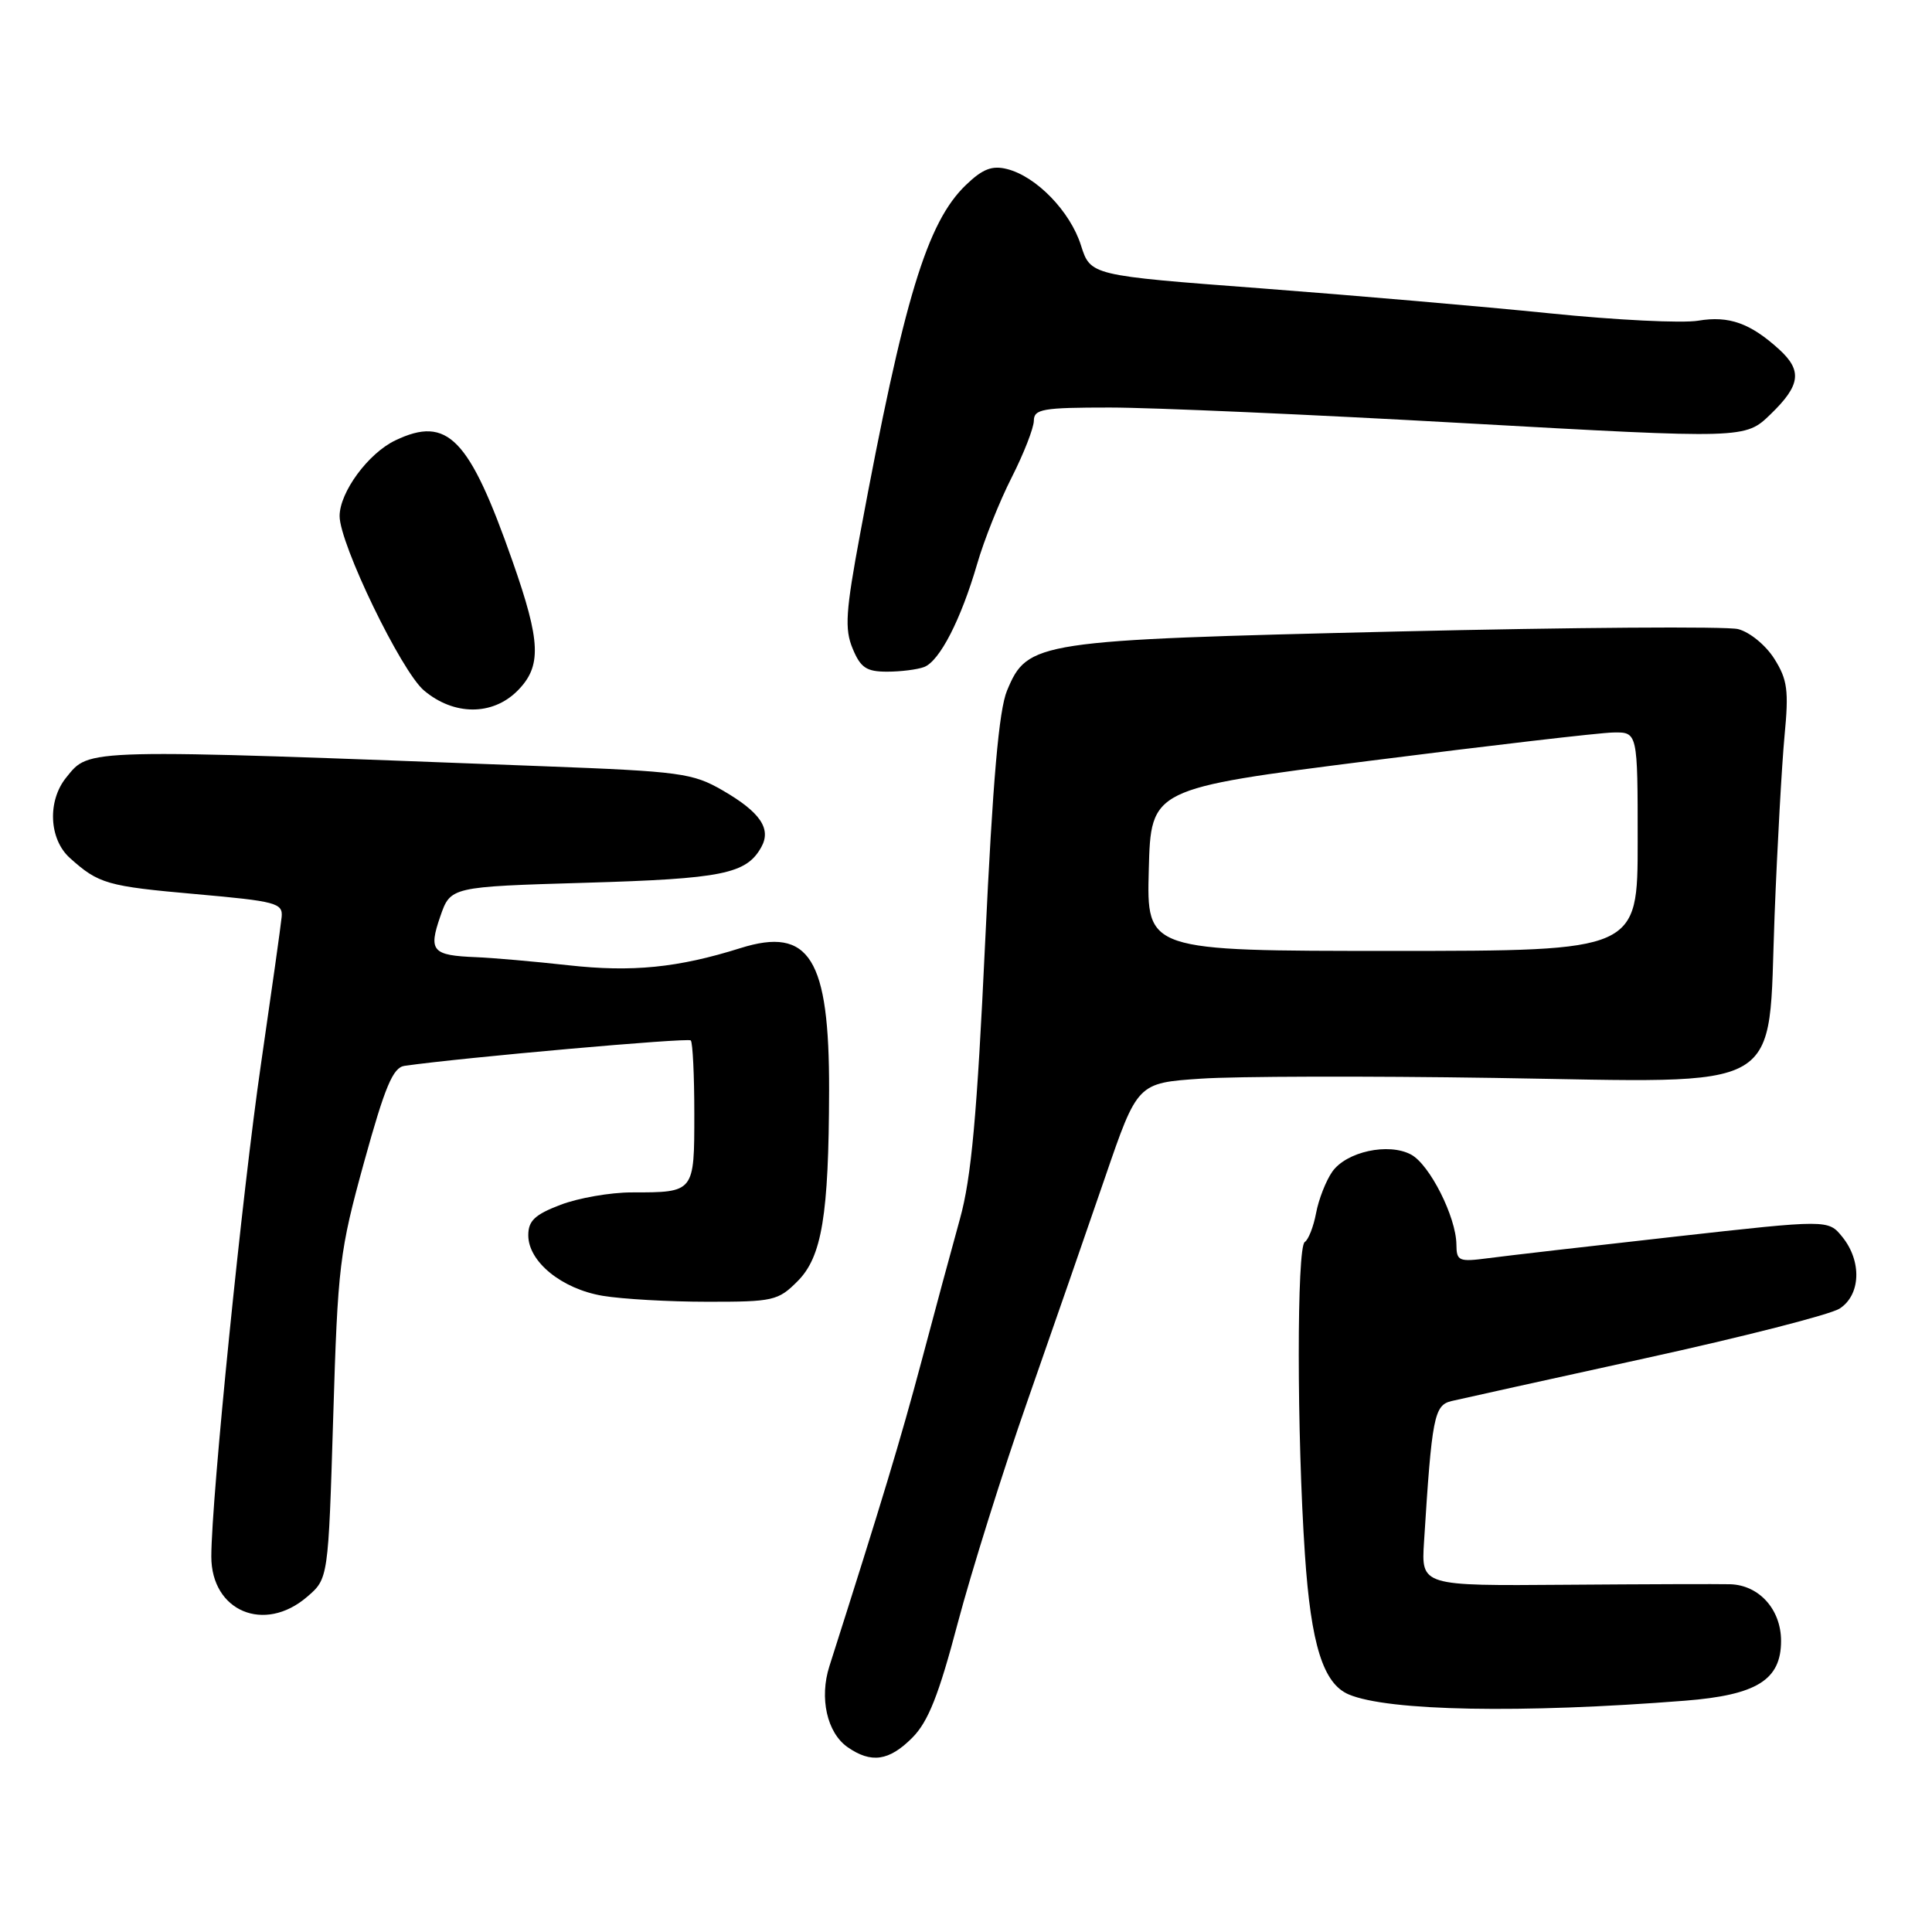 <?xml version="1.0" encoding="UTF-8" standalone="no"?>
<!DOCTYPE svg PUBLIC "-//W3C//DTD SVG 1.1//EN" "http://www.w3.org/Graphics/SVG/1.1/DTD/svg11.dtd" >
<svg xmlns="http://www.w3.org/2000/svg" xmlns:xlink="http://www.w3.org/1999/xlink" version="1.1" viewBox="0 0 256 256">
 <g >
 <path fill="currentColor"
d=" M 120.89 230.25 C 122.99 228.14 124.39 224.61 126.90 215.09 C 128.71 208.26 132.87 194.98 136.16 185.59 C 139.45 176.19 144.07 162.88 146.43 156.00 C 150.72 143.50 150.72 143.50 159.11 142.93 C 163.72 142.61 181.23 142.57 198.02 142.83 C 237.22 143.44 234.22 145.17 235.14 121.34 C 235.50 112.08 236.10 101.35 236.46 97.50 C 237.04 91.47 236.85 90.06 235.10 87.28 C 233.96 85.48 231.84 83.75 230.31 83.36 C 228.79 82.98 208.42 83.13 185.03 83.68 C 137.22 84.82 136.16 84.98 133.44 91.50 C 132.36 94.08 131.55 103.38 130.54 124.79 C 129.46 147.83 128.71 156.07 127.20 161.50 C 126.13 165.35 123.82 173.90 122.07 180.50 C 119.35 190.70 116.88 198.88 109.90 220.78 C 108.55 224.99 109.58 229.59 112.30 231.50 C 115.44 233.69 117.81 233.35 120.89 230.25 Z  M 223.28 225.35 C 232.78 224.60 236.00 222.60 236.00 217.43 C 236.00 213.26 233.09 210.03 229.25 209.92 C 227.74 209.88 217.91 209.91 207.41 209.99 C 188.32 210.14 188.32 210.14 188.69 204.32 C 189.73 187.74 190.03 186.21 192.32 185.65 C 193.52 185.37 205.07 182.81 218.00 179.98 C 230.93 177.15 242.51 174.19 243.75 173.40 C 246.56 171.60 246.73 167.13 244.12 163.90 C 242.25 161.59 242.25 161.59 221.87 163.87 C 210.67 165.12 199.59 166.40 197.25 166.71 C 193.28 167.23 193.00 167.11 192.98 164.89 C 192.94 161.25 189.44 154.31 186.98 152.99 C 183.98 151.38 178.40 152.60 176.53 155.26 C 175.70 156.45 174.73 158.91 174.39 160.73 C 174.05 162.54 173.37 164.27 172.89 164.57 C 171.82 165.23 171.83 190.07 172.91 206.00 C 173.71 217.91 175.33 223.08 178.71 224.52 C 183.91 226.73 201.62 227.06 223.28 225.35 Z  M 40.69 211.59 C 43.50 209.18 43.50 209.18 44.15 187.84 C 44.76 167.62 44.98 165.84 48.24 154.00 C 51.02 143.94 52.07 141.45 53.60 141.23 C 61.21 140.14 91.15 137.48 91.53 137.86 C 91.79 138.12 92.00 142.49 92.00 147.56 C 92.00 158.04 92.04 158.00 83.70 158.00 C 80.88 158.00 76.64 158.74 74.28 159.64 C 70.87 160.94 70.00 161.76 70.00 163.68 C 70.00 167.18 74.42 170.78 79.85 171.70 C 82.41 172.13 88.65 172.49 93.73 172.49 C 102.44 172.50 103.11 172.35 105.67 169.78 C 108.91 166.55 109.82 161.04 109.86 144.50 C 109.90 126.98 107.27 122.75 98.11 125.63 C 89.82 128.24 83.74 128.84 75.30 127.90 C 70.79 127.40 65.30 126.92 63.09 126.83 C 57.27 126.60 56.75 126.02 58.34 121.43 C 59.70 117.50 59.70 117.50 77.60 116.97 C 95.73 116.44 98.89 115.80 100.87 112.26 C 102.24 109.82 100.74 107.62 95.77 104.74 C 91.78 102.44 90.21 102.22 72.00 101.53 C 10.46 99.18 11.92 99.15 8.77 103.03 C 6.26 106.13 6.49 111.19 9.25 113.68 C 13.08 117.12 14.16 117.43 26.00 118.48 C 36.59 119.42 37.49 119.66 37.32 121.50 C 37.22 122.60 35.98 131.38 34.58 141.00 C 32.11 157.90 28.01 198.57 28.00 206.25 C 28.00 213.50 35.03 216.46 40.69 211.59 Z  M 68.55 91.55 C 71.80 88.29 71.68 85.09 67.90 74.33 C 62.17 58.00 59.31 55.05 52.39 58.35 C 48.80 60.06 45.01 65.21 45.00 68.38 C 45.00 72.06 53.17 88.97 56.19 91.50 C 60.14 94.83 65.24 94.85 68.55 91.55 Z  M 122.46 88.38 C 124.51 87.59 127.33 82.10 129.48 74.72 C 130.39 71.57 132.45 66.41 134.06 63.25 C 135.66 60.09 136.98 56.71 136.99 55.75 C 137.00 54.20 138.15 54.00 147.06 54.00 C 152.59 54.00 173.79 54.93 194.18 56.08 C 231.25 58.15 231.25 58.15 234.62 54.88 C 238.58 51.05 238.83 49.11 235.75 46.30 C 231.93 42.82 229.09 41.81 225.04 42.49 C 222.95 42.85 214.09 42.41 205.37 41.52 C 196.64 40.63 179.38 39.14 167.00 38.20 C 144.50 36.50 144.50 36.50 143.23 32.50 C 141.81 28.01 137.31 23.37 133.44 22.40 C 131.46 21.90 130.21 22.38 128.01 24.49 C 122.83 29.45 119.78 39.50 113.98 70.69 C 112.05 81.05 111.90 83.35 112.98 85.94 C 114.03 88.48 114.81 89.00 117.54 89.00 C 119.35 89.00 121.57 88.72 122.46 88.38 Z  M 152.22 115.25 C 152.50 104.50 152.50 104.50 181.50 100.81 C 197.45 98.78 211.96 97.09 213.75 97.06 C 217.00 97.00 217.00 97.00 217.00 111.50 C 217.00 126.00 217.00 126.00 184.47 126.00 C 151.93 126.00 151.93 126.00 152.22 115.25 Z "/>
</g>
</svg>
